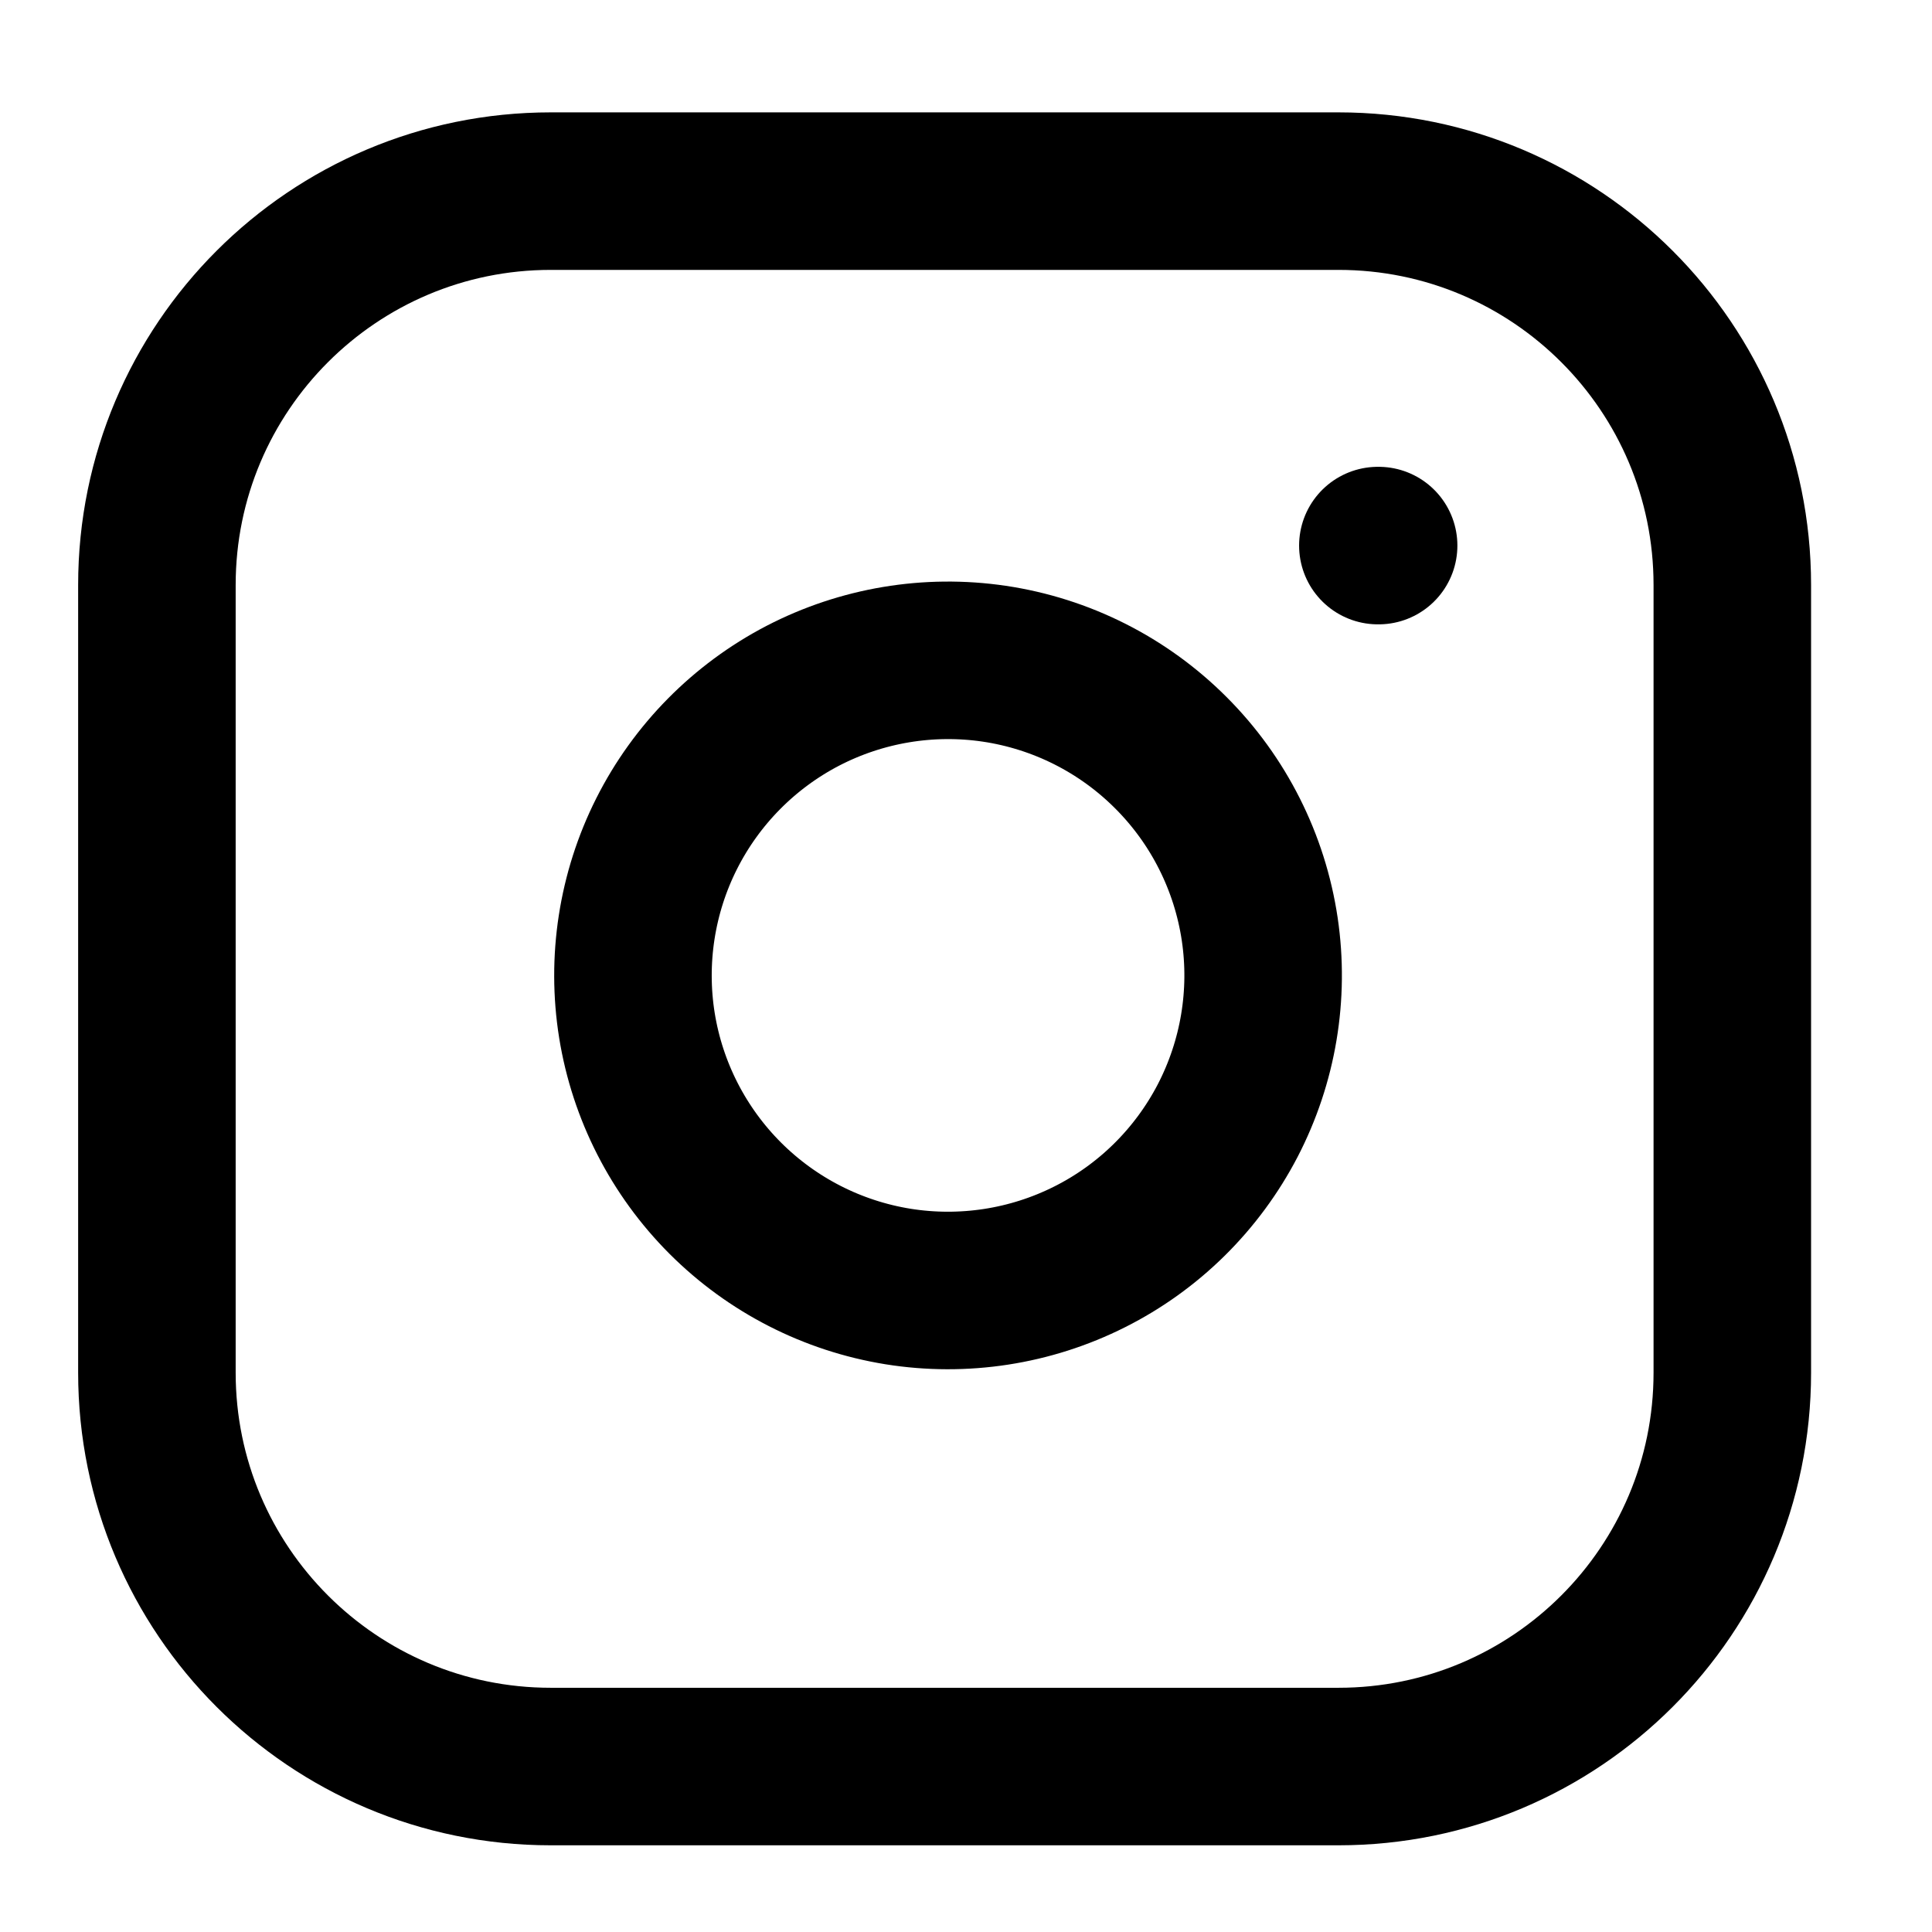<svg width="28" height="28" viewBox="0 0 28 28" fill="none" xmlns="http://www.w3.org/2000/svg">
<path d="M19.398 2.77H7.982C4.83 2.77 2.274 5.326 2.274 8.478V19.894C2.274 23.046 4.83 25.602 7.982 25.602H19.398C22.551 25.602 25.106 23.046 25.106 19.894V8.478C25.106 5.326 22.551 2.77 19.398 2.77Z" stroke="black" stroke-width="2.283" stroke-linecap="round" stroke-linejoin="round"/>
<path d="M18.257 13.467C18.398 14.417 18.235 15.387 17.793 16.24C17.35 17.092 16.651 17.784 15.793 18.215C14.935 18.647 13.962 18.797 13.014 18.645C12.066 18.492 11.19 18.044 10.511 17.365C9.832 16.686 9.384 15.81 9.231 14.862C9.079 13.914 9.229 12.941 9.661 12.083C10.093 11.226 10.784 10.526 11.636 10.083C12.489 9.641 13.459 9.479 14.409 9.619C15.379 9.763 16.276 10.215 16.968 10.908C17.661 11.6 18.113 12.498 18.257 13.467Z" stroke="black" stroke-width="2.283" stroke-linecap="round" stroke-linejoin="round"/>
<path d="M19.969 7.907H19.98" stroke="black" stroke-width="2.283" stroke-linecap="round" stroke-linejoin="round"/>
</svg>
